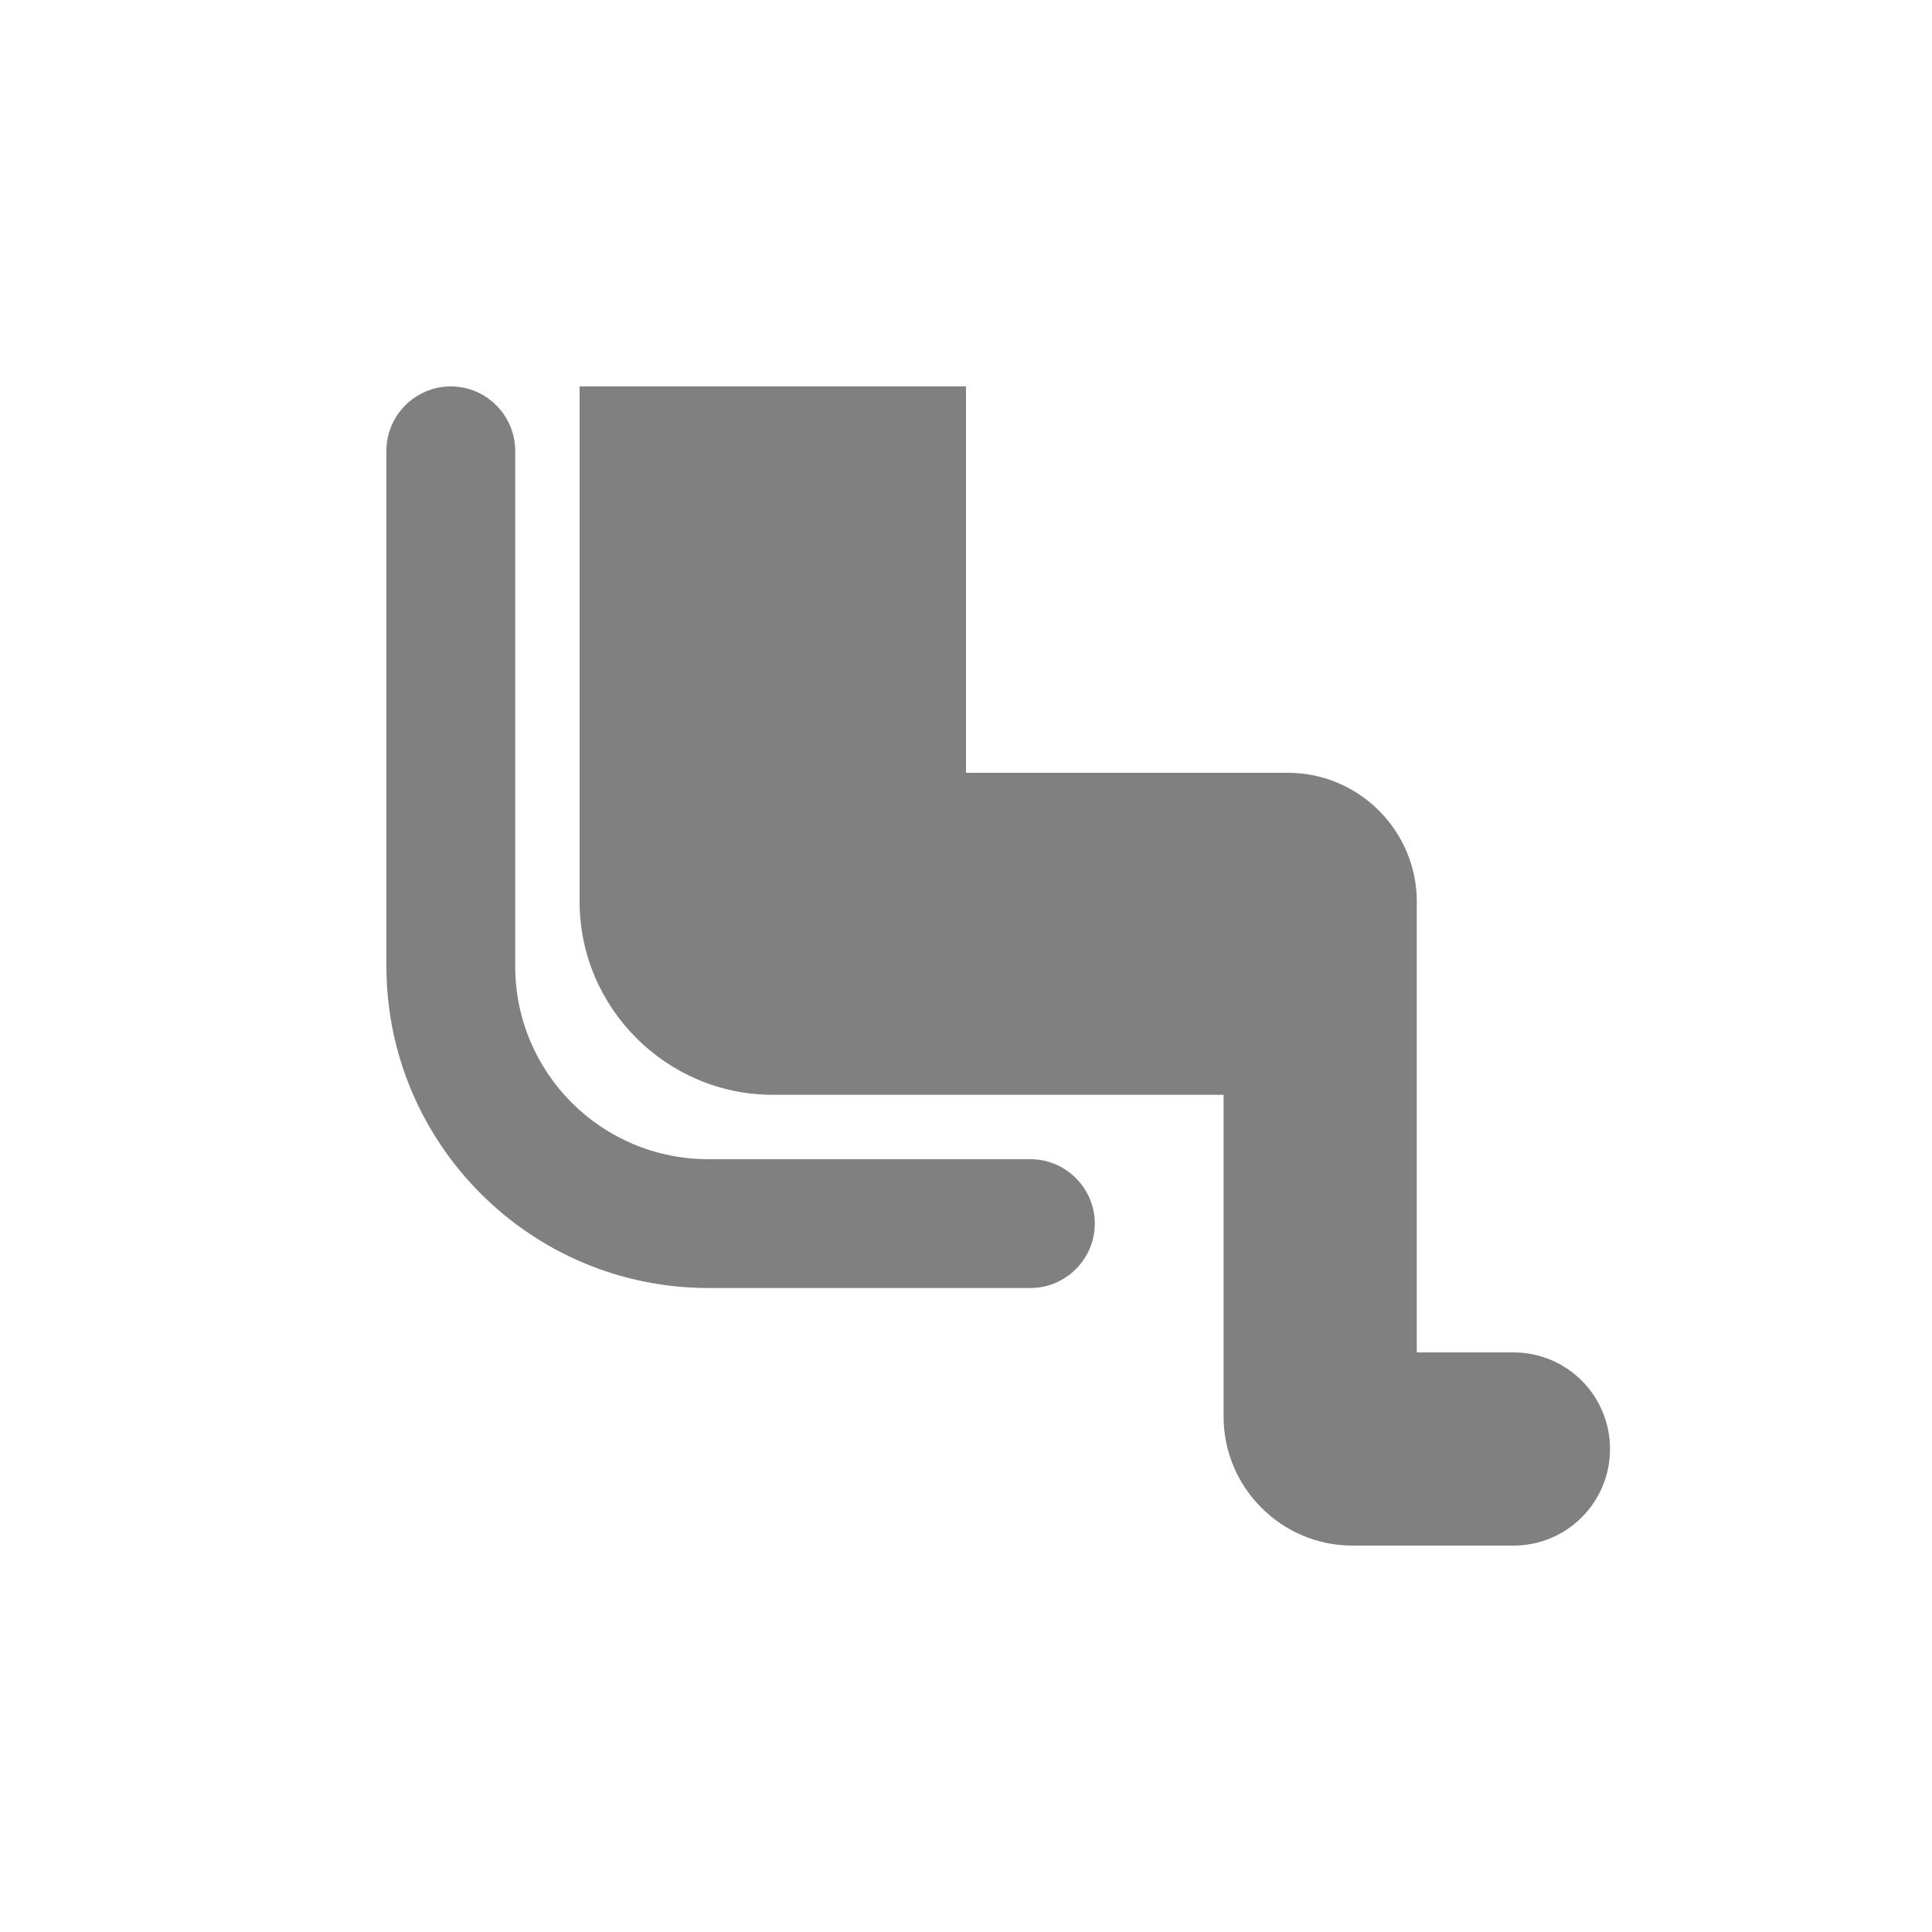<svg width="24" height="24" viewBox="0 0 24 24" fill="none" xmlns="http://www.w3.org/2000/svg">
<path fill-rule="evenodd" clip-rule="evenodd" d="M6.4 12V5.6C6.4 5.16 6.04 4.8 5.6 4.8C5.16 4.8 4.8 5.16 4.8 5.6V12C4.8 14.208 6.592 16 8.8 16H12.8C13.24 16 13.6 15.64 13.6 15.2C13.6 14.76 13.24 14.4 12.8 14.4H8.8C7.472 14.4 6.4 13.328 6.4 12ZM18.8 16.8H17.6V11.2C17.6 10.32 16.88 9.6 16 9.6H12V4.8H7.2V11.2C7.2 12.52 8.28 13.6 9.6 13.6H15.2V17.6C15.2 18.48 15.92 19.2 16.8 19.2H18.8C19.464 19.2 20 18.664 20 18C20 17.336 19.464 16.8 18.8 16.8Z" fill="#808080"/>
</svg>
